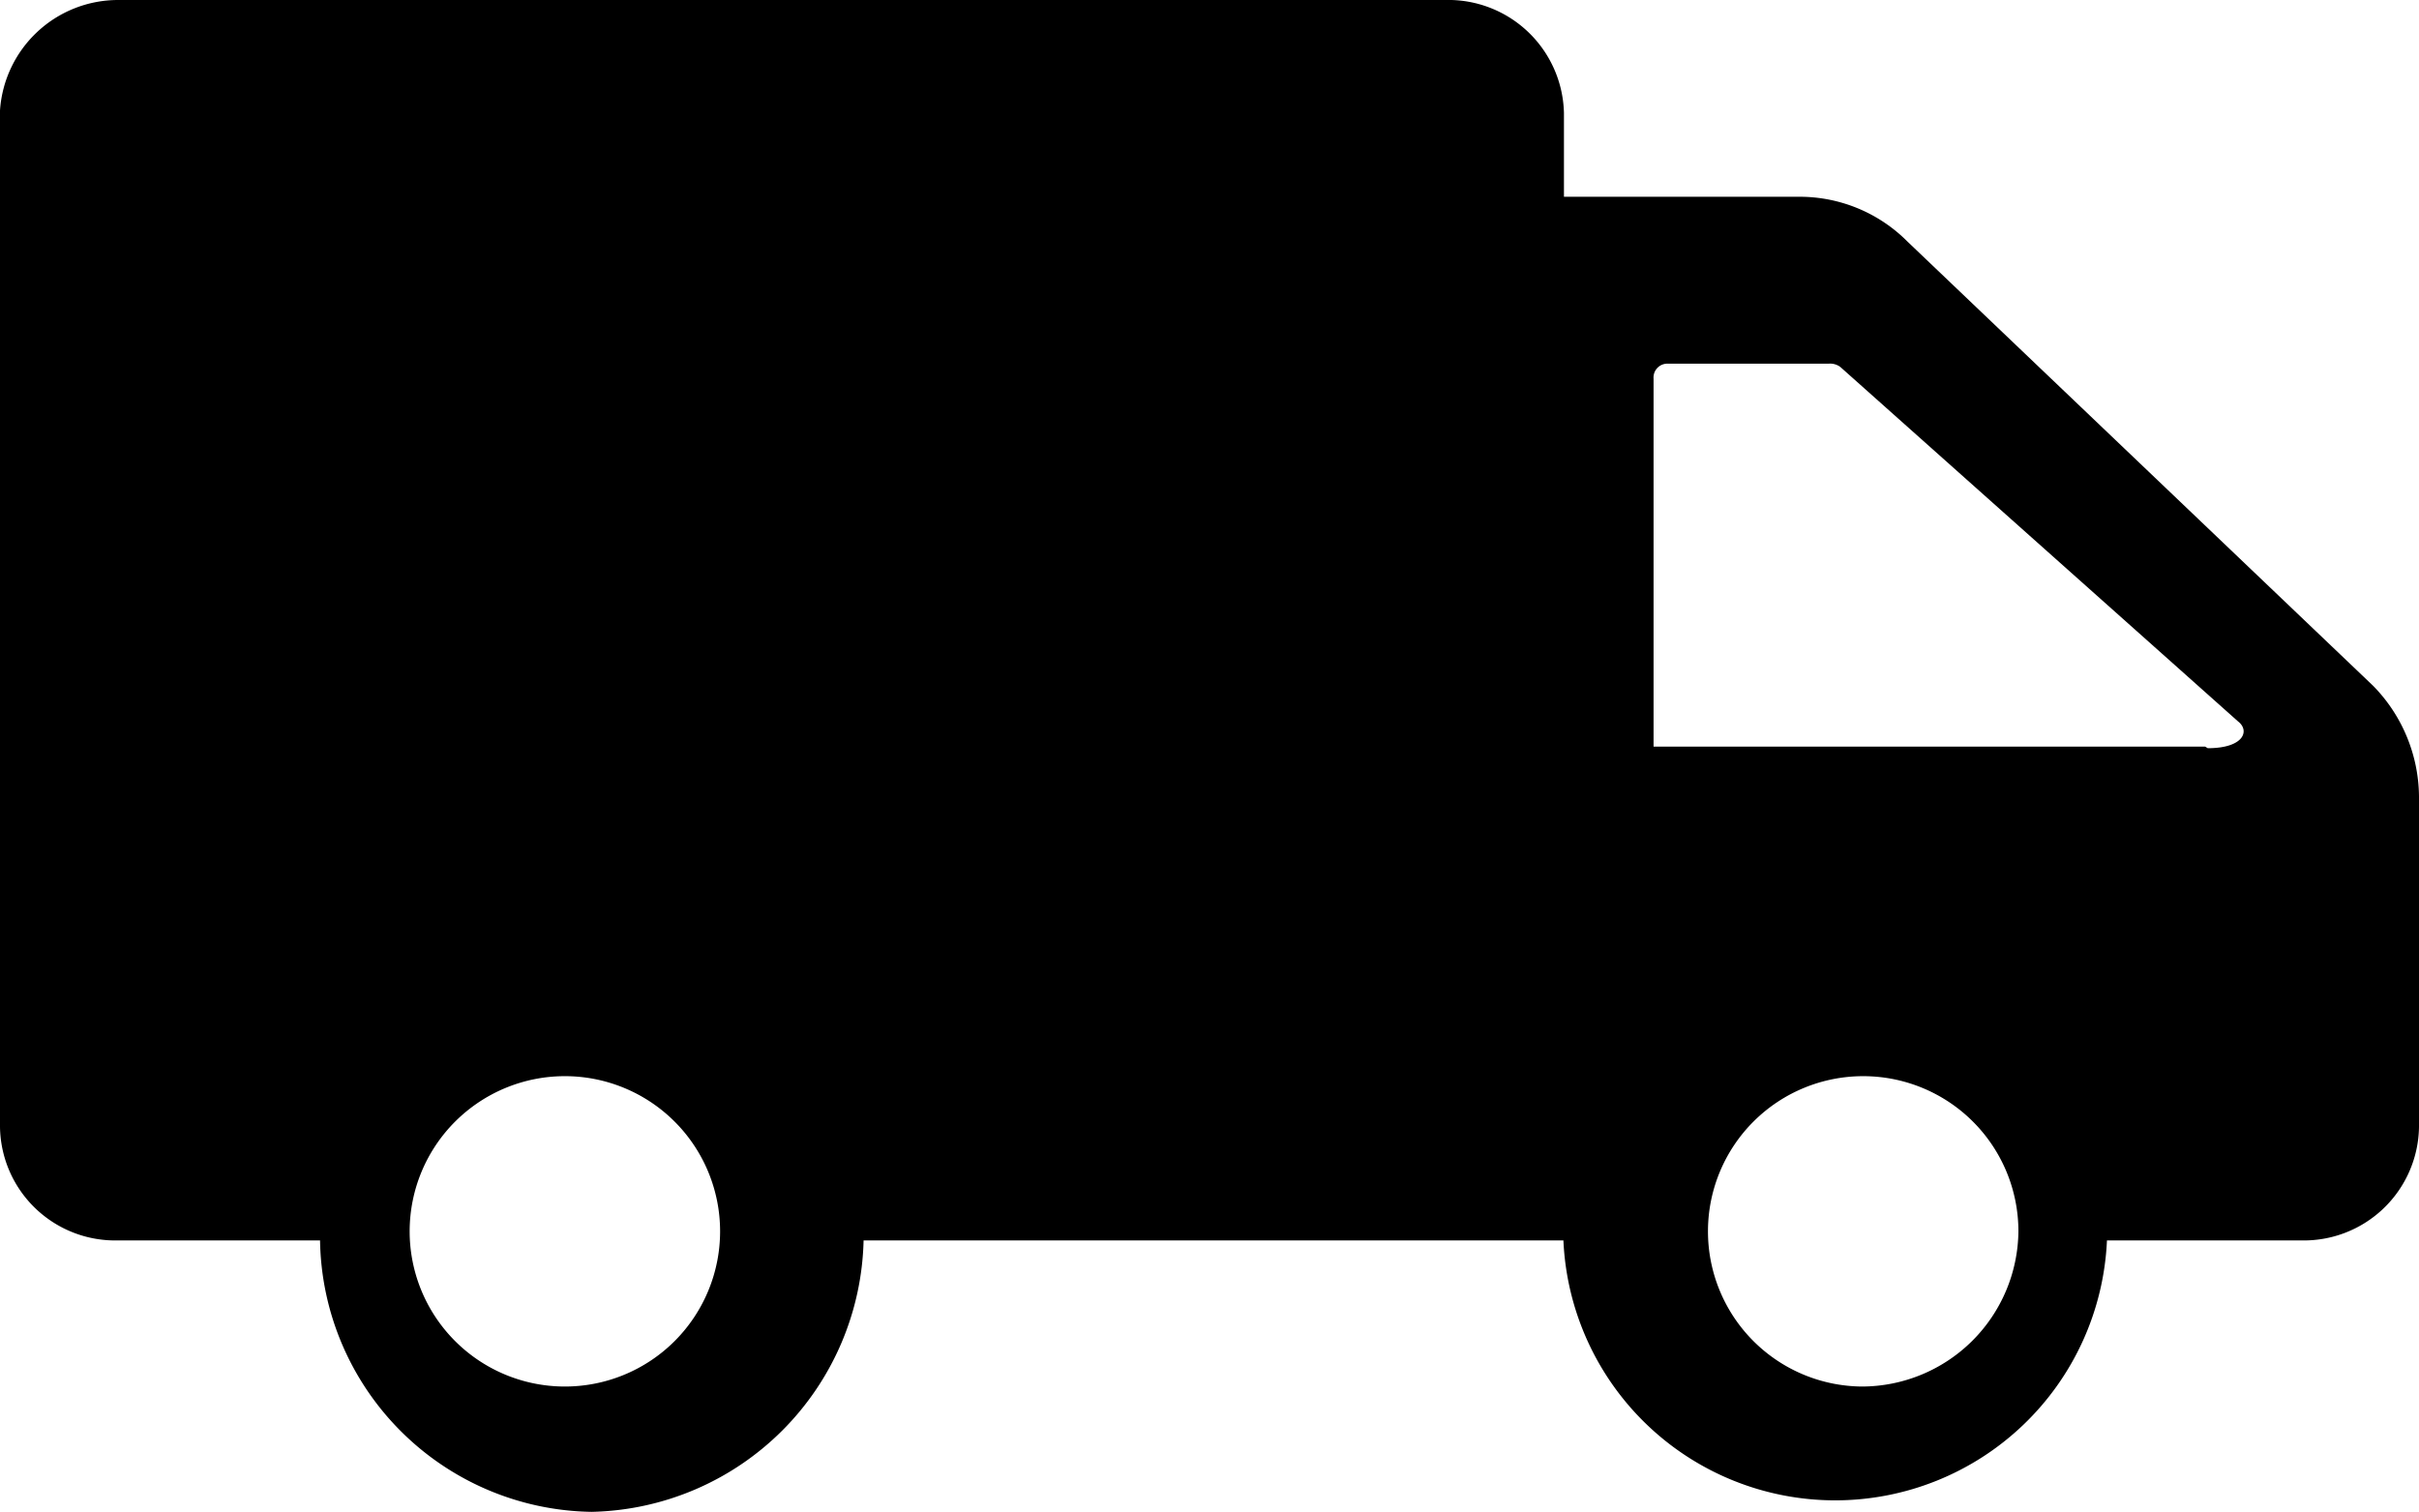 <svg xmlns="http://www.w3.org/2000/svg" viewBox="0 0 45.35 28.35"><g data-name="Ebene 2"><path d="M44.49 12.86l-8.73-8.33a2.85 2.85 0 00-2.06-.84h-4.38V2.12A2.17 2.17 0 0027.09 0H2.22A2.22 2.22 0 000 2.07v19.06a2.16 2.16 0 002.22 2.13H6a5.17 5.17 0 005.09 5.09 5.21 5.21 0 005.1-5.09h13.12a5.1 5.1 0 0010.19 0h3.63a2.16 2.16 0 002.22-2.13v-6.2a3 3 0 00-.86-2.07zM10.57 26a2.91 2.91 0 112.93-2.91A2.91 2.91 0 0110.57 26zm24.33 0a2.91 2.91 0 112.94-2.91A2.94 2.94 0 0134.9 26zm5.31-2.85zM41.34 14H31V7.1a.26.26 0 01.28-.28h3a.32.32 0 01.22.06l7.46 6.65c.22.17.11.5-.57.5z" data-name="Ebene 1"/></g></svg>
